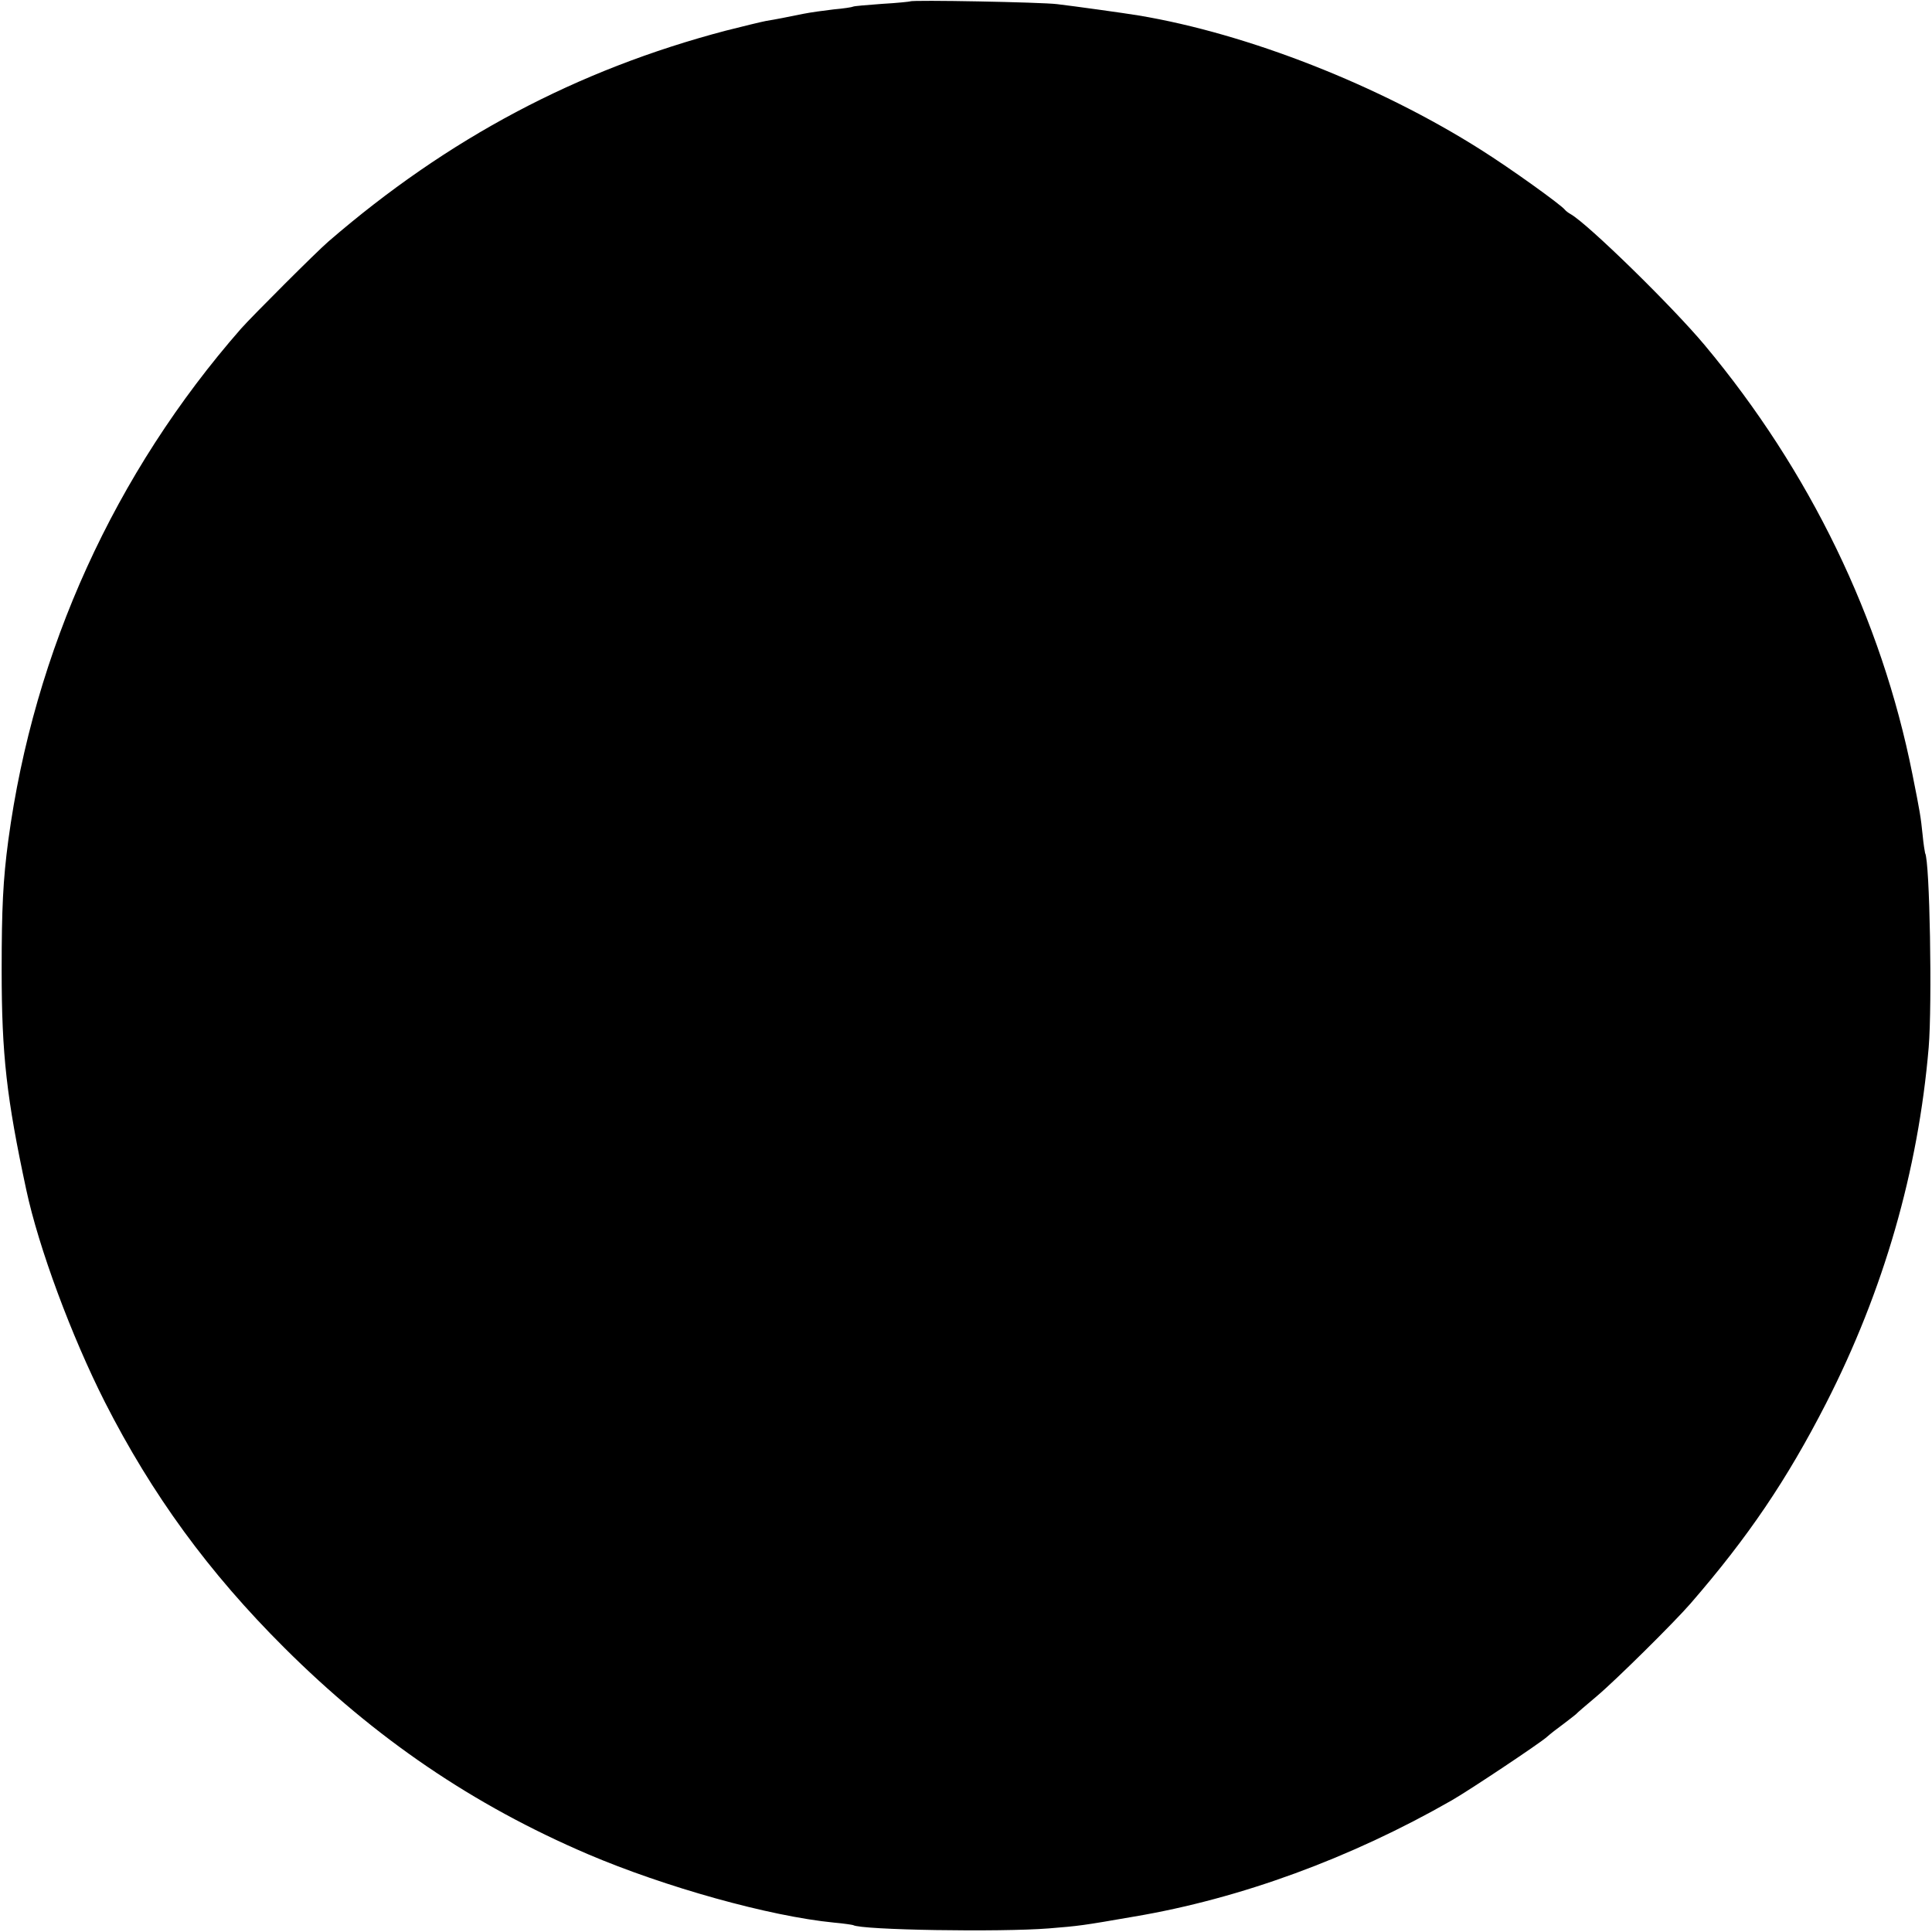 <?xml version="1.0" standalone="no"?>
<!DOCTYPE svg PUBLIC "-//W3C//DTD SVG 20010904//EN"
 "http://www.w3.org/TR/2001/REC-SVG-20010904/DTD/svg10.dtd">
<svg version="1.0" xmlns="http://www.w3.org/2000/svg"
 width="700pt" height="700pt" viewBox="0 0 700 700"
 preserveAspectRatio="xMidYMid meet">
<g transform="translate(0,700) scale(0.1,-0.1)"
fill="#000000" stroke="none">
<path d="M3298 6995 c-2 -1 -48 -6 -102 -9 -55 -4 -102 -8 -105 -10 -3 -2 -35
-7 -70 -10 -35 -4 -85 -11 -110 -16 -59 -12 -99 -20 -136 -26 -16 -3 -82 -19
-145 -35 -540 -142 -1007 -390 -1440 -764 -43 -37 -273 -267 -316 -315 -458
-523 -751 -1166 -844 -1855 -19 -143 -24 -246 -24 -470 0 -307 18 -464 89
-795 45 -211 164 -531 285 -770 171 -336 376 -617 650 -890 330 -329 684 -570
1100 -748 279 -119 657 -225 892 -248 35 -3 66 -8 69 -9 29 -18 532 -26 709
-12 111 9 120 10 310 43 385 65 785 212 1150 421 63 36 321 208 345 230 11 10
38 31 60 47 22 17 42 32 45 35 3 4 37 33 75 65 70 59 282 269 340 336 209 241
349 448 491 725 209 409 334 843 372 1290 13 158 4 677 -13 704 -1 4 -6 33 -9
66 -7 67 -9 80 -37 220 -112 563 -372 1099 -753 1555 -118 141 -422 438 -485
474 -9 5 -18 12 -21 16 -14 18 -196 149 -304 217 -369 234 -845 421 -1241 487
-48 8 -235 34 -295 41 -54 7 -526 16 -532 10z"/>
</g>
</svg>
